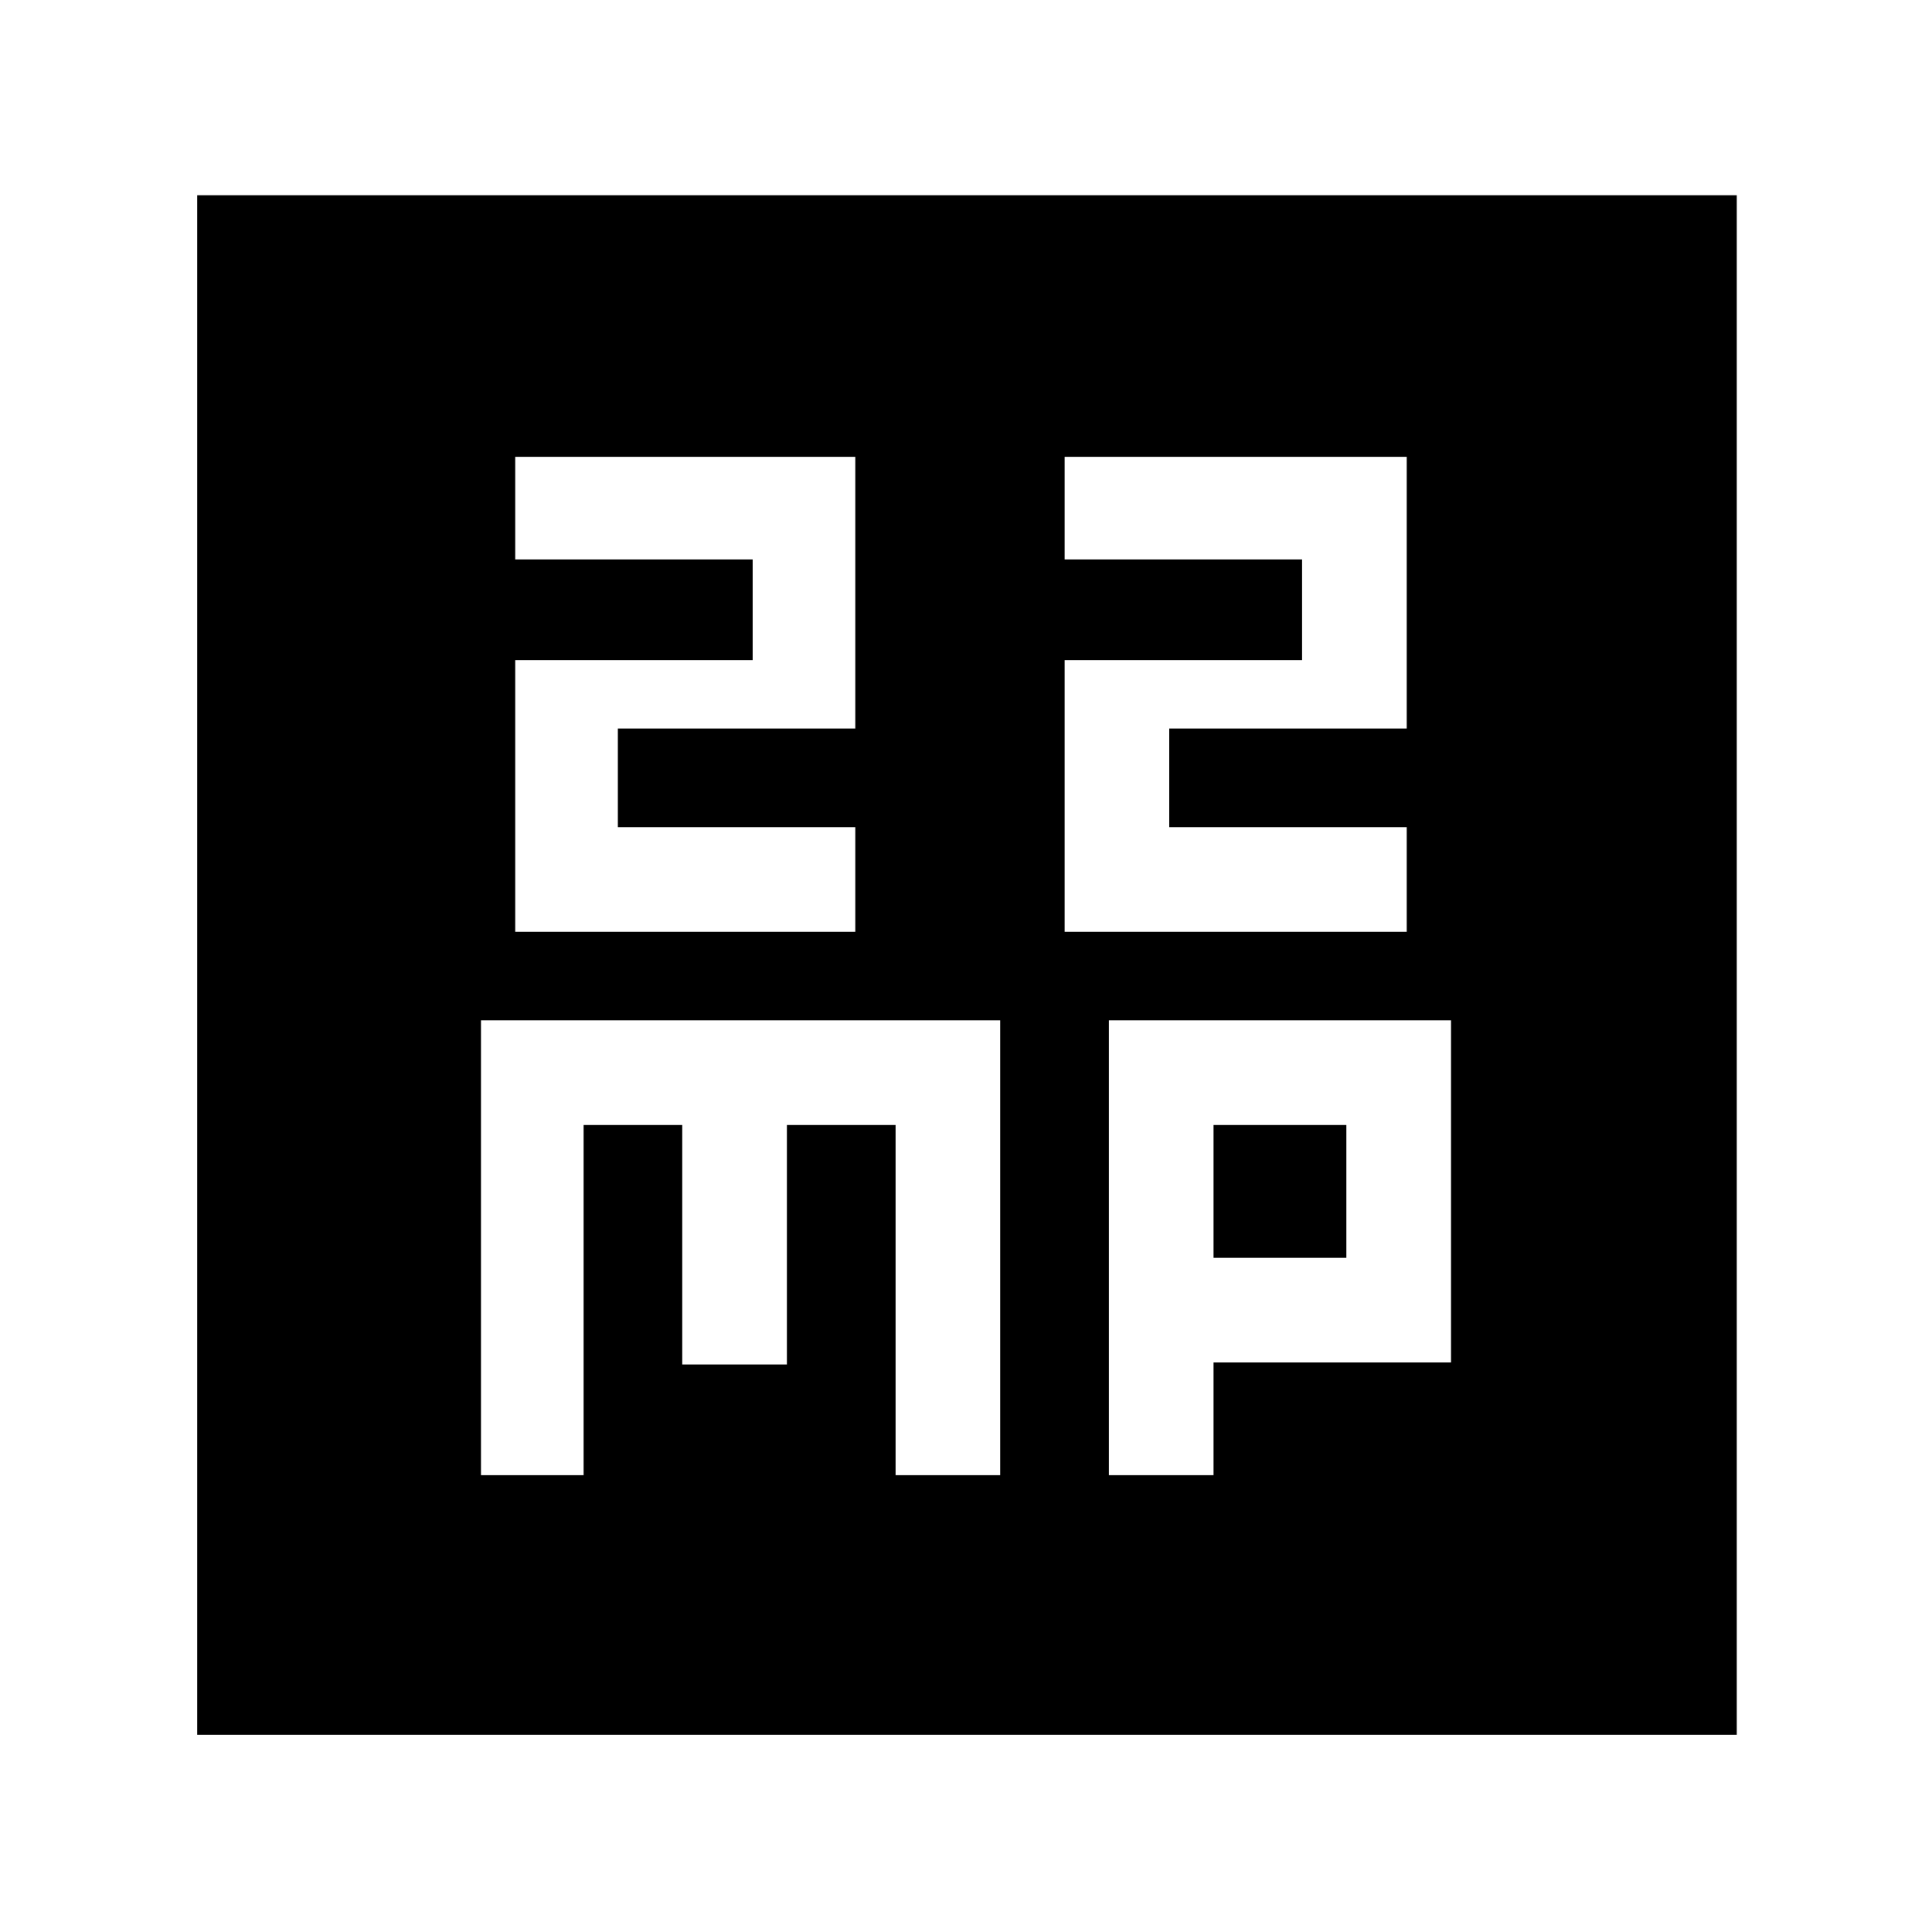 <svg xmlns="http://www.w3.org/2000/svg" height="40" width="40"><path d="M10.667 19.292H17.708V17.125H12.792V15.083H17.708V9.458H10.667V11.583H15.583V13.667H10.667ZM22.042 19.292H29.125V17.125H24.208V15.083H29.125V9.458H22.042V11.583H26.958V13.667H22.042ZM4.083 35.917V4.042H35.958V35.917ZM9.958 30.542H12.083V23.292H14.125V28.25H16.292V23.292H18.542V30.542H20.708V21.125H9.958ZM22.958 30.542H25.125V28.208H30.042V21.125H22.958ZM25.125 23.292H27.875V26.042H25.125Z"/></svg>